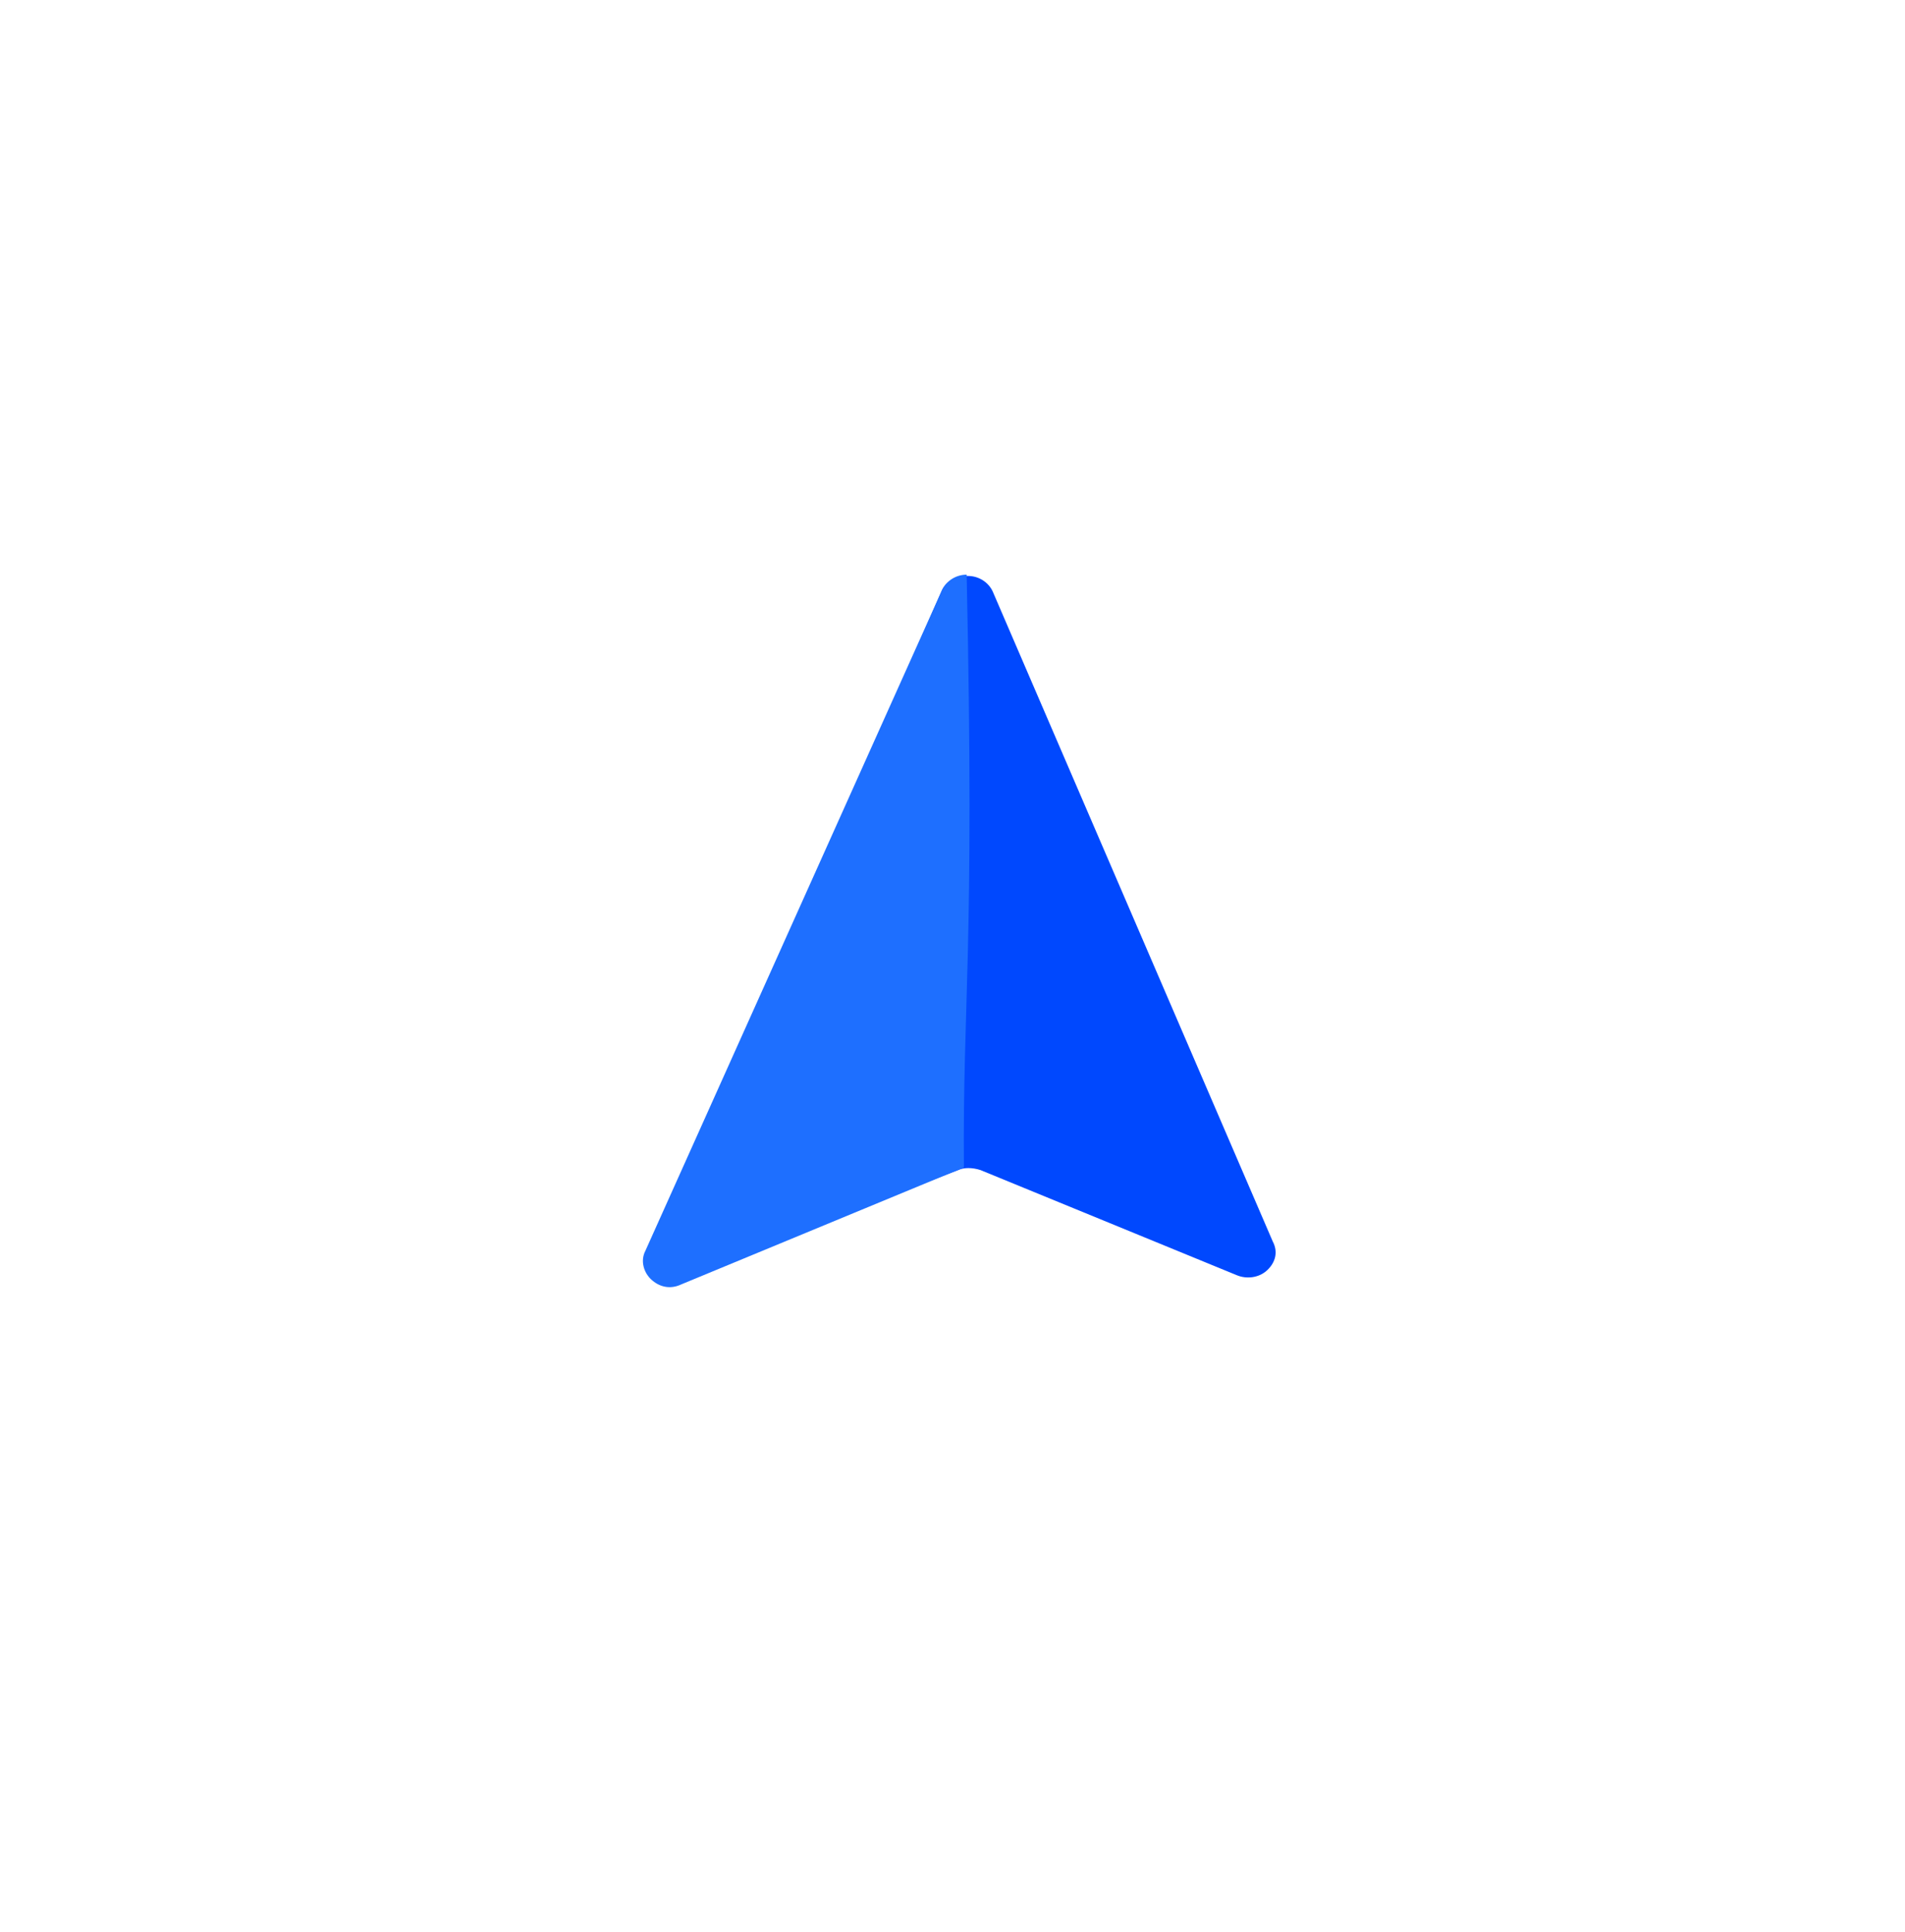 <svg width="72" height="73" viewBox="0 0 72 73" fill="none" xmlns="http://www.w3.org/2000/svg">
<g filter="url(#filter0_d_209_364)">
<path d="M15 36.294C15 41.864 17.212 47.205 21.151 51.143C25.089 55.082 30.43 57.294 36 57.294C41.569 57.294 46.911 55.082 50.849 51.143C54.788 47.205 57 41.864 57 36.294C57 30.725 54.788 25.383 50.849 21.445C46.911 17.507 41.569 15.294 36 15.294C30.43 15.294 25.089 17.507 21.151 21.445C17.212 25.383 15 30.725 15 36.294Z" fill="white"/>
</g>
<g filter="url(#filter1_d_209_364)">
<path d="M35.601 22.305L24.914 46.769C24.81 47.162 24.862 47.604 25.121 47.849C25.433 48.144 25.848 48.242 26.263 48.046L36.224 44.214C36.431 44.116 36.743 44.116 37.054 44.214L46.756 48.193C47.119 48.341 47.586 48.291 47.897 47.997C48.208 47.702 48.312 47.309 48.105 46.916L37.521 22.354C37.365 22.011 37.002 21.765 36.587 21.765C36.172 21.765 35.757 21.961 35.601 22.305Z" fill="#0048FE"/>
<path d="M35.601 22.305L24.395 47.26C24.188 47.653 24.343 48.095 24.603 48.341C24.914 48.636 25.329 48.734 25.744 48.538L36.431 44.116C36.38 37.779 36.847 36.158 36.535 21.716C36.12 21.716 35.757 21.962 35.601 22.305Z" fill="#1E6FFF"/>
</g>
<defs>
<filter id="filter0_d_209_364" x="0" y="0.294" width="72" height="72" filterUnits="userSpaceOnUse" color-interpolation-filters="sRGB">
<feFlood flood-opacity="0" result="BackgroundImageFix"/>
<feColorMatrix in="SourceAlpha" type="matrix" values="0 0 0 0 0 0 0 0 0 0 0 0 0 0 0 0 0 0 127 0" result="hardAlpha"/>
<feOffset/>
<feGaussianBlur stdDeviation="7.5"/>
<feComposite in2="hardAlpha" operator="out"/>
<feColorMatrix type="matrix" values="0 0 0 0 0.137 0 0 0 0 0.447 0 0 0 0 1 0 0 0 0.9 0"/>
<feBlend mode="normal" in2="BackgroundImageFix" result="effect1_dropShadow_209_364"/>
<feBlend mode="normal" in="SourceGraphic" in2="effect1_dropShadow_209_364" result="shape"/>
</filter>
<filter id="filter1_d_209_364" x="18.299" y="15.716" width="35.914" height="38.924" filterUnits="userSpaceOnUse" color-interpolation-filters="sRGB">
<feFlood flood-opacity="0" result="BackgroundImageFix"/>
<feColorMatrix in="SourceAlpha" type="matrix" values="0 0 0 0 0 0 0 0 0 0 0 0 0 0 0 0 0 0 127 0" result="hardAlpha"/>
<feOffset/>
<feGaussianBlur stdDeviation="3"/>
<feComposite in2="hardAlpha" operator="out"/>
<feColorMatrix type="matrix" values="0 0 0 0 0 0 0 0 0 0.357 0 0 0 0 0.996 0 0 0 0.8 0"/>
<feBlend mode="normal" in2="BackgroundImageFix" result="effect1_dropShadow_209_364"/>
<feBlend mode="normal" in="SourceGraphic" in2="effect1_dropShadow_209_364" result="shape"/>
</filter>
</defs>
</svg>
